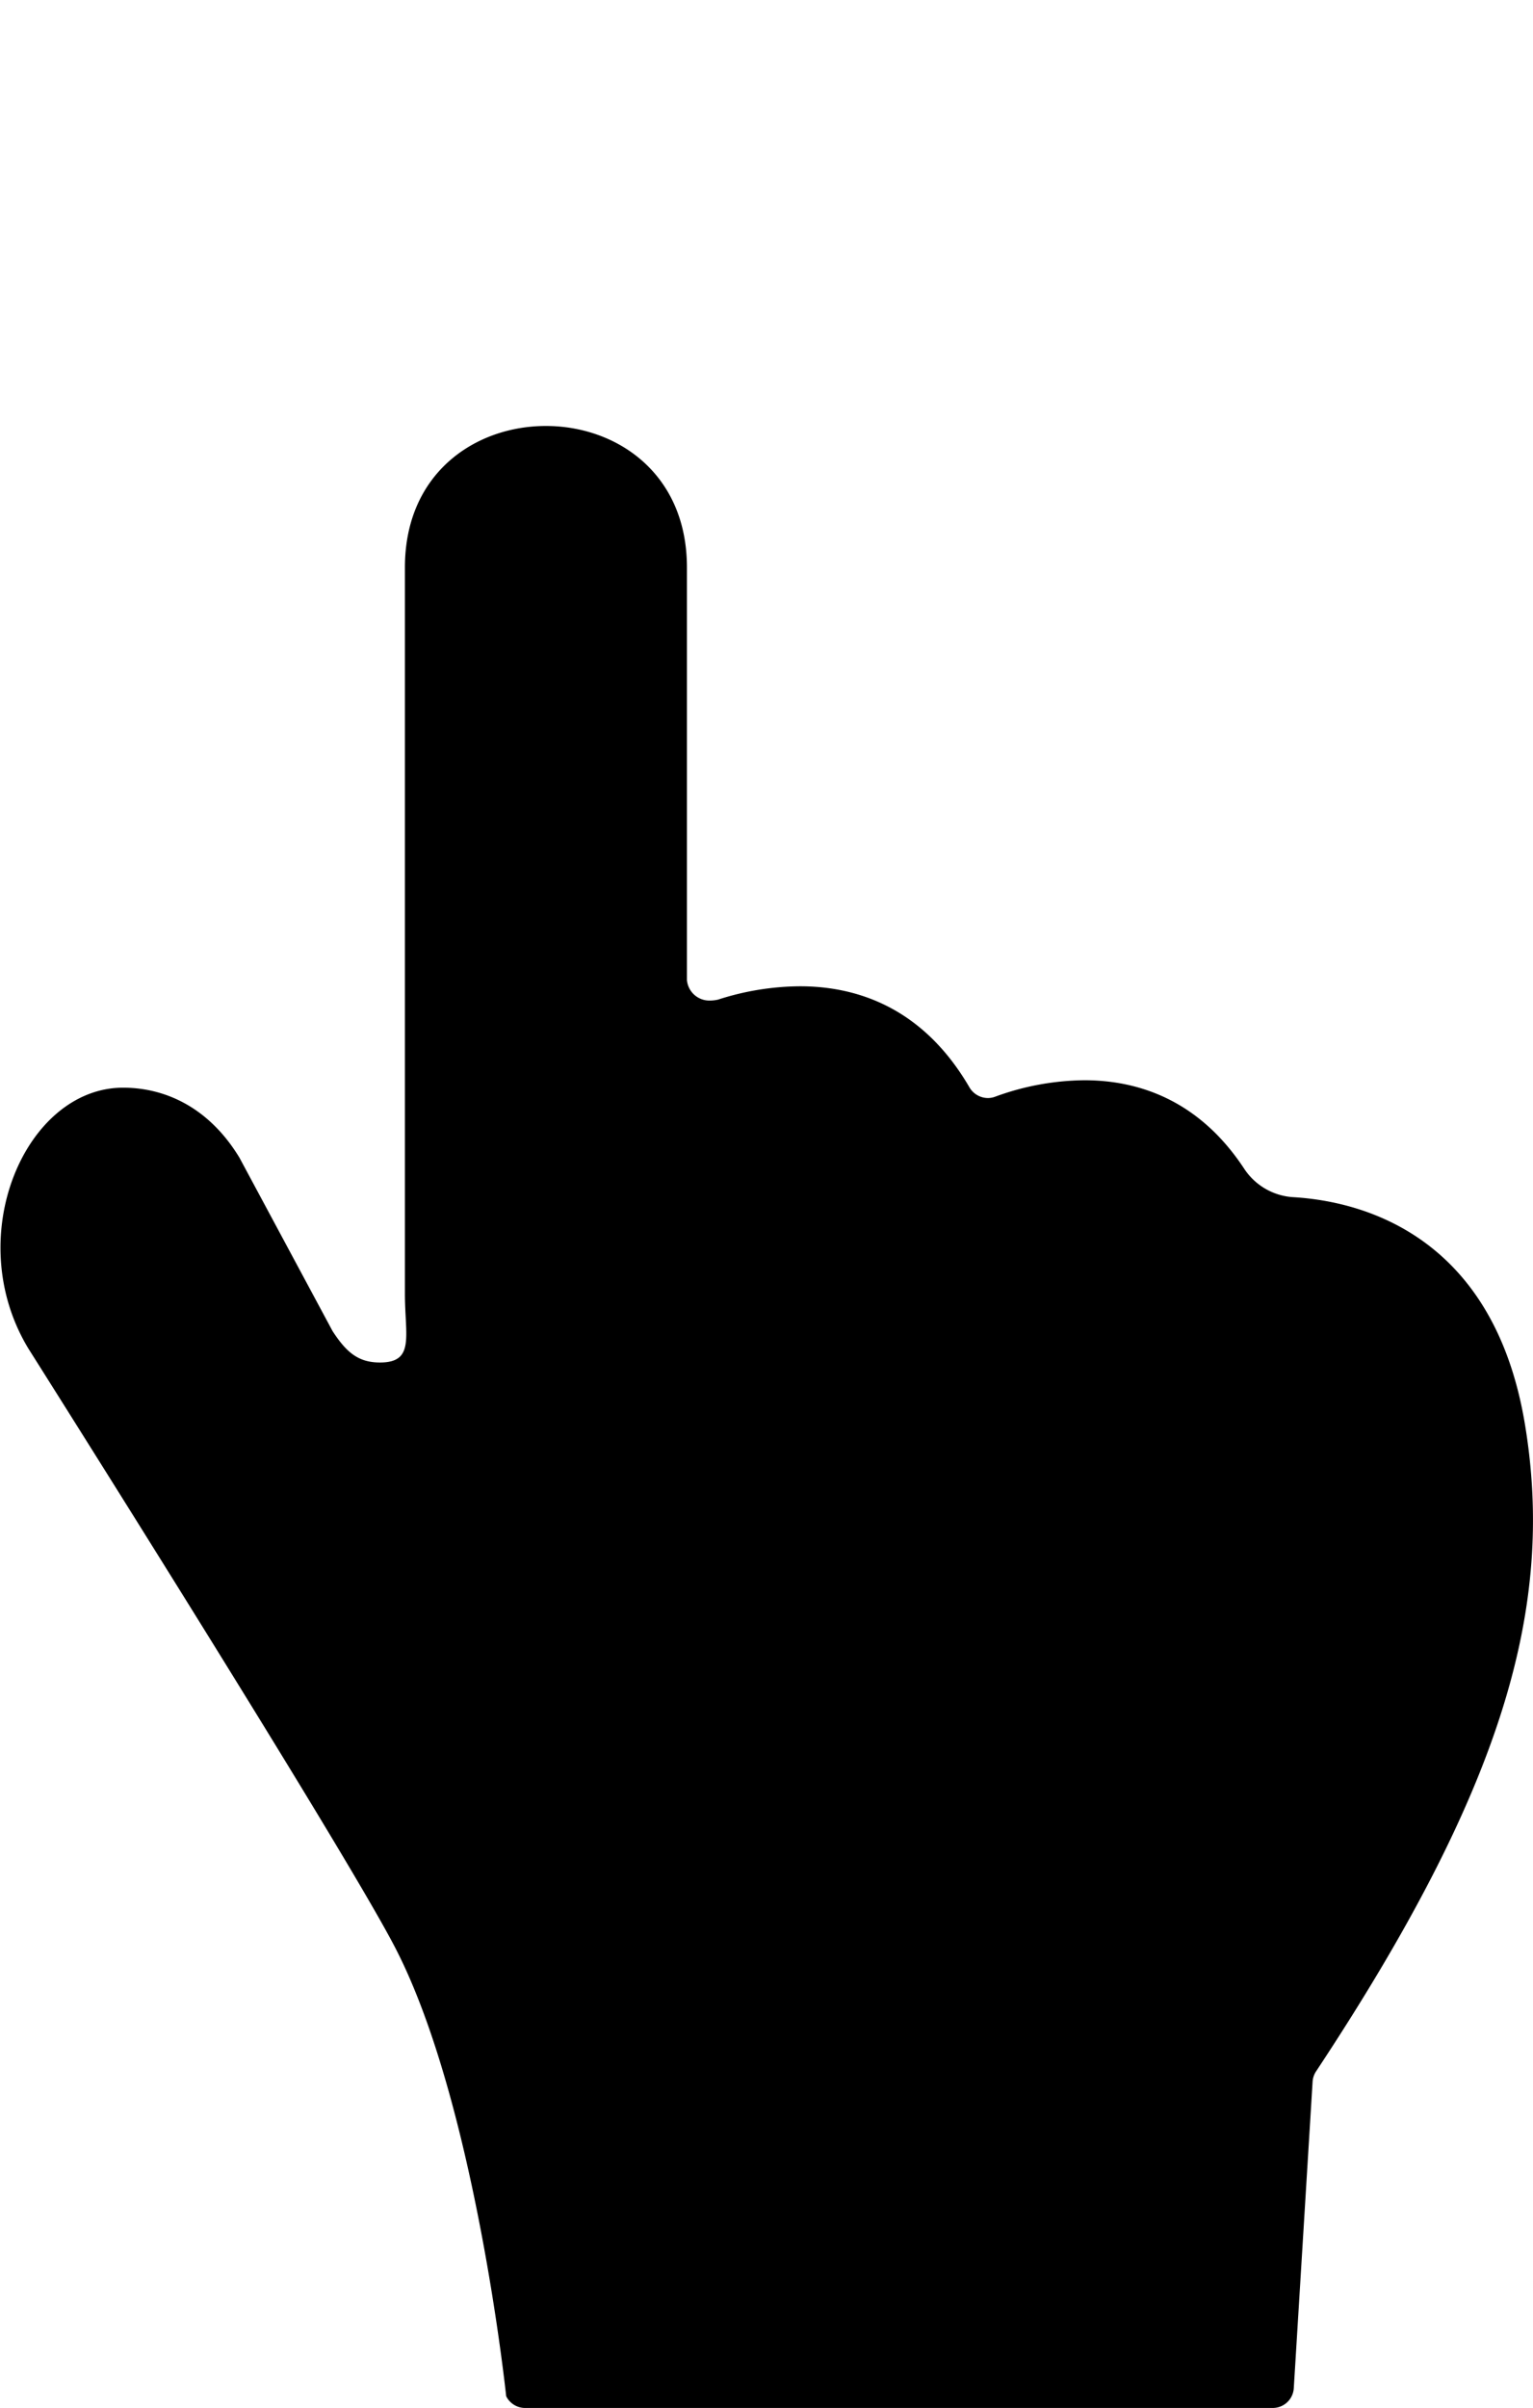 <svg id="hand" xmlns="http://www.w3.org/2000/svg" xmlns:xlink="http://www.w3.org/1999/xlink" viewBox="0 0 179.38 281.62" >

  <a xlink:href="../uxui.html" target="_top">
  <defs>
    <style>
      .cls-1 {
        fill: none;
        stroke: #000;
        stroke-miterlimit: 10;
        stroke-width: 4px;
      }

      #hand #vibrations{
      opacity:0;
      }

      #hand:hover #vibrations{
      opacity:1;
      -webkit-transition:all .3s ease-in-out;
transition:all .3s ease-in-out;
      }

      #hand:hover #smaller{
      -webkit-animation: smallex 3s infinite;
      animation: smallex 3s infinite;
      transform-origin: center;
      animation-delay: .01s;
      }

      @-webkit-keyframes smallex{
      0%{
      opacity:0;
      transform:scale(0);
      }
      8%{
      opacity:0;
      transform:scale(0);
      }
      14%{
      opacity:.5;
      }
      18%{
      opacity:1;
      }
      25%{
      opacity:1;
      }
      50%{
      transform:scale(1);
      }
      55%{
      opacity:0;
      }
      60%{
      opacity:0;
      transform:scale(0);
      }
      66%{
      opacity:.5;
      }
      70%{
      opacity:1;
      }
      90%{
      transform:scale(1)
      }
      100%{
      transform:scale(0);
      opacity:0;
      }
      }

       #hand:hover #bigger{
      -webkit-animation: bigex 3s infinite;
      animation: bigex 3s infinite;
      transform-origin: center;
      }

      @-webkit-keyframes bigex{
      0%{
      opacity:0;
      transform:scale(0);
      }
      5%{
      opacity:0;
      transform:scale(0);
      }
      9%{
      opacity:.5;
      }
      13%{
      opacity:1;
      }
      22%{
      opacity:1;
      }
      45%{
      transform:scale(1);
      }
      50%{
      opacity:0;
      }
      55%{
      opacity:0;
      transform:scale(0);
      }
      59%{
      opacity:.5;
      }
      63%{
      opacity:1;
      }
      72%{
      opacity:1;
      }
      90%{
      transform:scale(1);
      }
      100%{
      transform:scale(0);
      opacity:0;
      }
      }
    </style>
  </defs>
  <g id="vibrations">
  <circle id="smaller" cx="63.64" cy="57.95" r="40.85"/>
  <circle id="bigger" class="cls-1" cx="64.02" cy="57.82" r="55.82"/>
</g>
  <g id="hand">
    <path d="M178.4,169.86c-3.77-22.45-19.6-26-27-26.46a7.41,7.41,0,0,1-5.8-3.28c-5.39-8.23-12.61-10.4-18.74-10.4a31,31,0,0,0-10.45,1.93,2.41,2.41,0,0,1-.84.15,2.52,2.52,0,0,1-2.16-1.26c-5.47-9.39-13.25-11.81-19.82-11.81A31.71,31.71,0,0,0,84,120.29a4.46,4.46,0,0,1-1,.11A2.63,2.63,0,0,1,80.36,118V69.75c0-11-8.22-16.55-16.5-16.55s-16.5,5.52-16.5,16.55v84.91c0,5,1.19,8.07-2.92,8.07-2.5,0-3.9-1.14-5.55-3.68L28,138.78c-3.51-5.79-8.58-8.19-13.62-8.19-11.41,0-19,17.42-11.08,30.51,0,0,37.06,58.62,43,70.22,9.32,18.14,12.91,52.31,12.91,52.31A2.48,2.48,0,0,0,61.29,285H149a2.46,2.46,0,0,0,2.37-2.33l2.2-35.82a2.47,2.47,0,0,1,.39-1.19C175.78,212.68,182,191.41,178.4,169.86Z" transform="translate(0.02 -3.38)"/>
  </g>
</a>
</svg>
